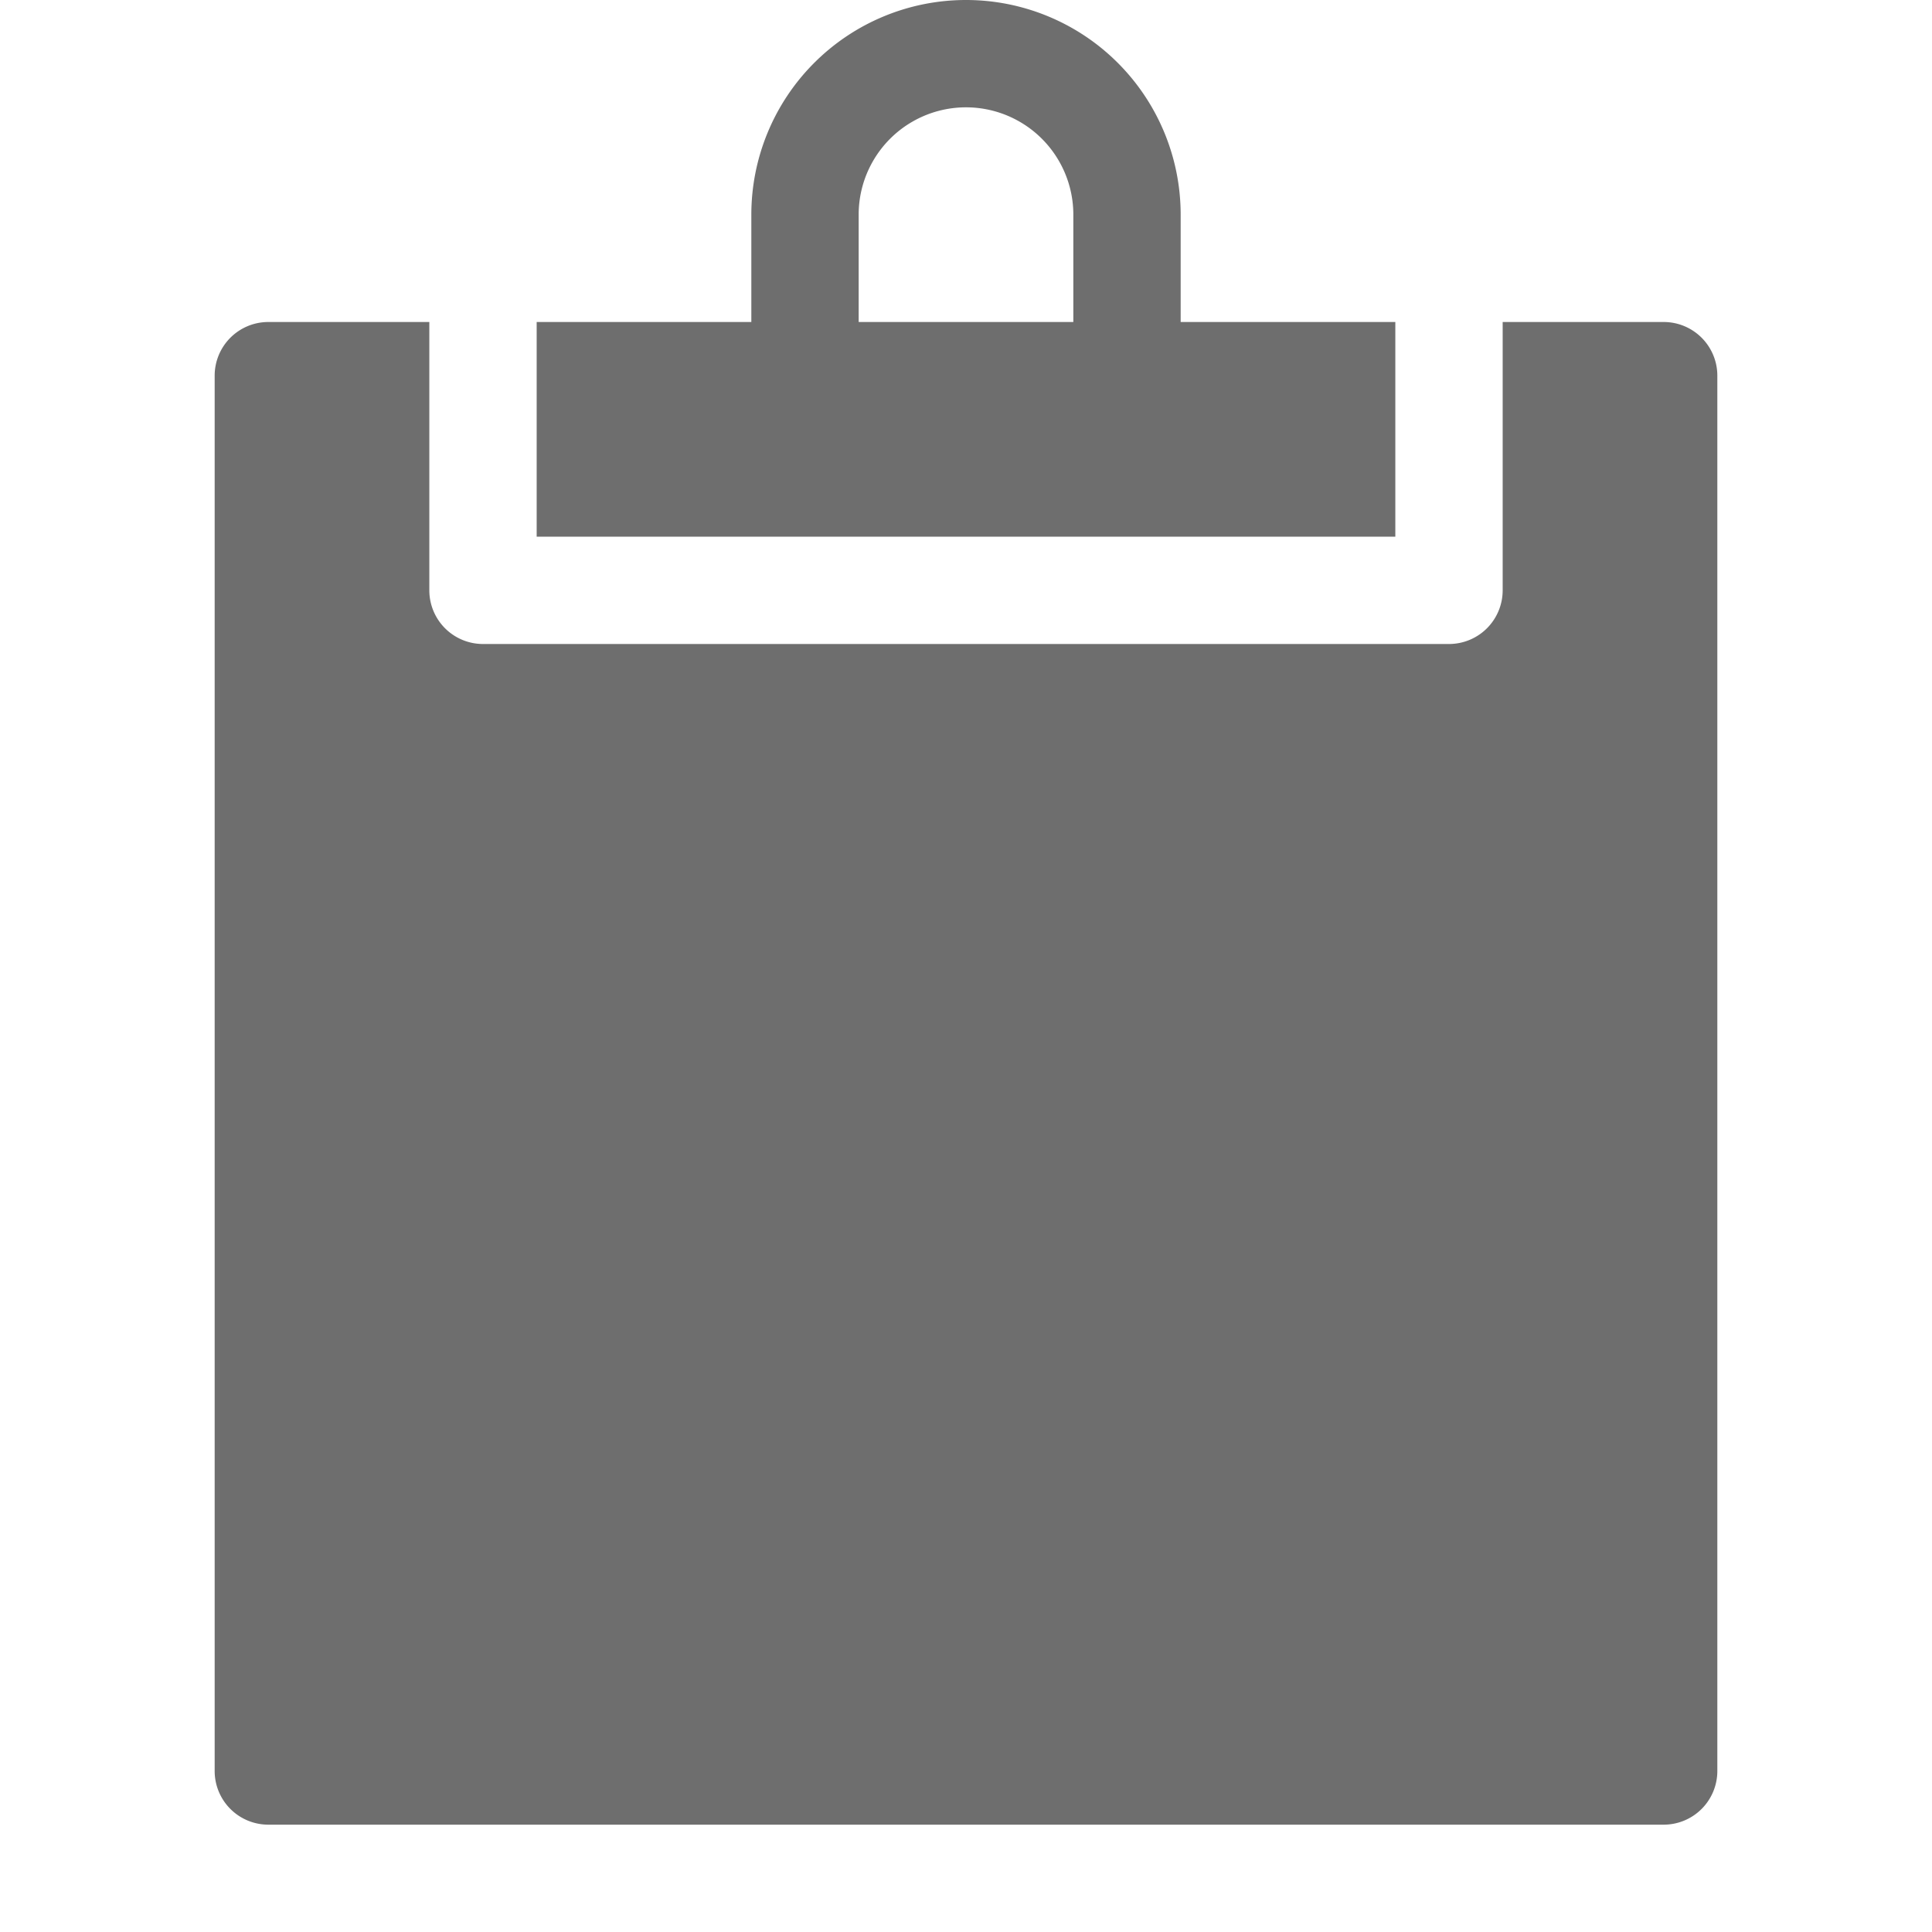<svg xmlns="http://www.w3.org/2000/svg" height="18" viewBox="0 0 18 18" width="18">
  <defs>
    <style>
      .a {
        fill: #6E6E6E;
      }
    </style>
  </defs>
  <title>S Paste 18 N</title>
  <rect id="Canvas" fill="#ff13dc" opacity="0" width="18" height="18" /><path class="a" d="M14,3V5.5a.5.5,0,0,1-.5.5h-9A.5.5,0,0,1,4,5.5V3H2.5a.5.5,0,0,0-.5.5v13a.5.5,0,0,0,.5.5h13a.5.5,0,0,0,.5-.5V3.5a.5.5,0,0,0-.5-.5Z" />
  <path class="a" d="M11,3V2A2,2,0,0,0,7,2V3H5V5h8V3ZM10,3H8V2a1,1,0,0,1,2,0Z" />
</svg>